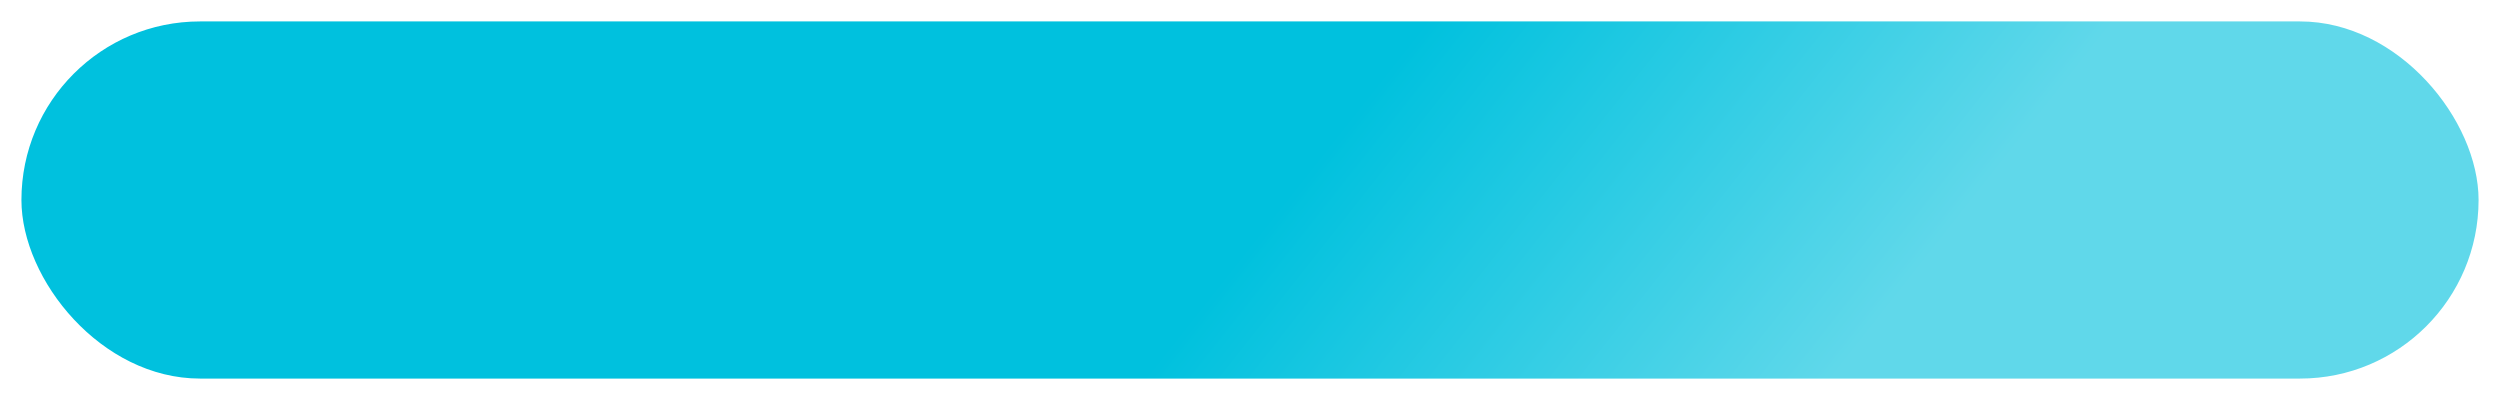 <svg width="350" height="56" viewBox="0 0 350 56" fill="none" xmlns="http://www.w3.org/2000/svg">
<g filter="url(#filter0_d)">
<rect x="3" y="2" width="344" height="50" rx="25" fill="url(#paint0_linear)"/>
</g>
<defs>
<filter id="filter0_d" x="0" y="0" width="350" height="56" filterUnits="userSpaceOnUse" color-interpolation-filters="sRGB">
<feFlood flood-opacity="0" result="BackgroundImageFix"/>
<feColorMatrix in="SourceAlpha" type="matrix" values="0 0 0 0 0 0 0 0 0 0 0 0 0 0 0 0 0 0 127 0"/>
<feOffset dy="1"/>
<feGaussianBlur stdDeviation="1.5"/>
<feColorMatrix type="matrix" values="0 0 0 0 0 0 0 0 0 0 0 0 0 0 0 0 0 0 0.25 0"/>
<feBlend mode="normal" in2="BackgroundImageFix" result="effect1_dropShadow"/>
<feBlend mode="normal" in="SourceGraphic" in2="effect1_dropShadow" result="shape"/>
</filter>
<linearGradient id="paint0_linear" x1="261.127" y1="46.3" x2="201.691" y2="-0.681" gradientUnits="userSpaceOnUse">
<stop stop-color="#60D8EA"/>
<stop offset="1" stop-color="#00C1DE"/>
</linearGradient>
</defs>
</svg>
